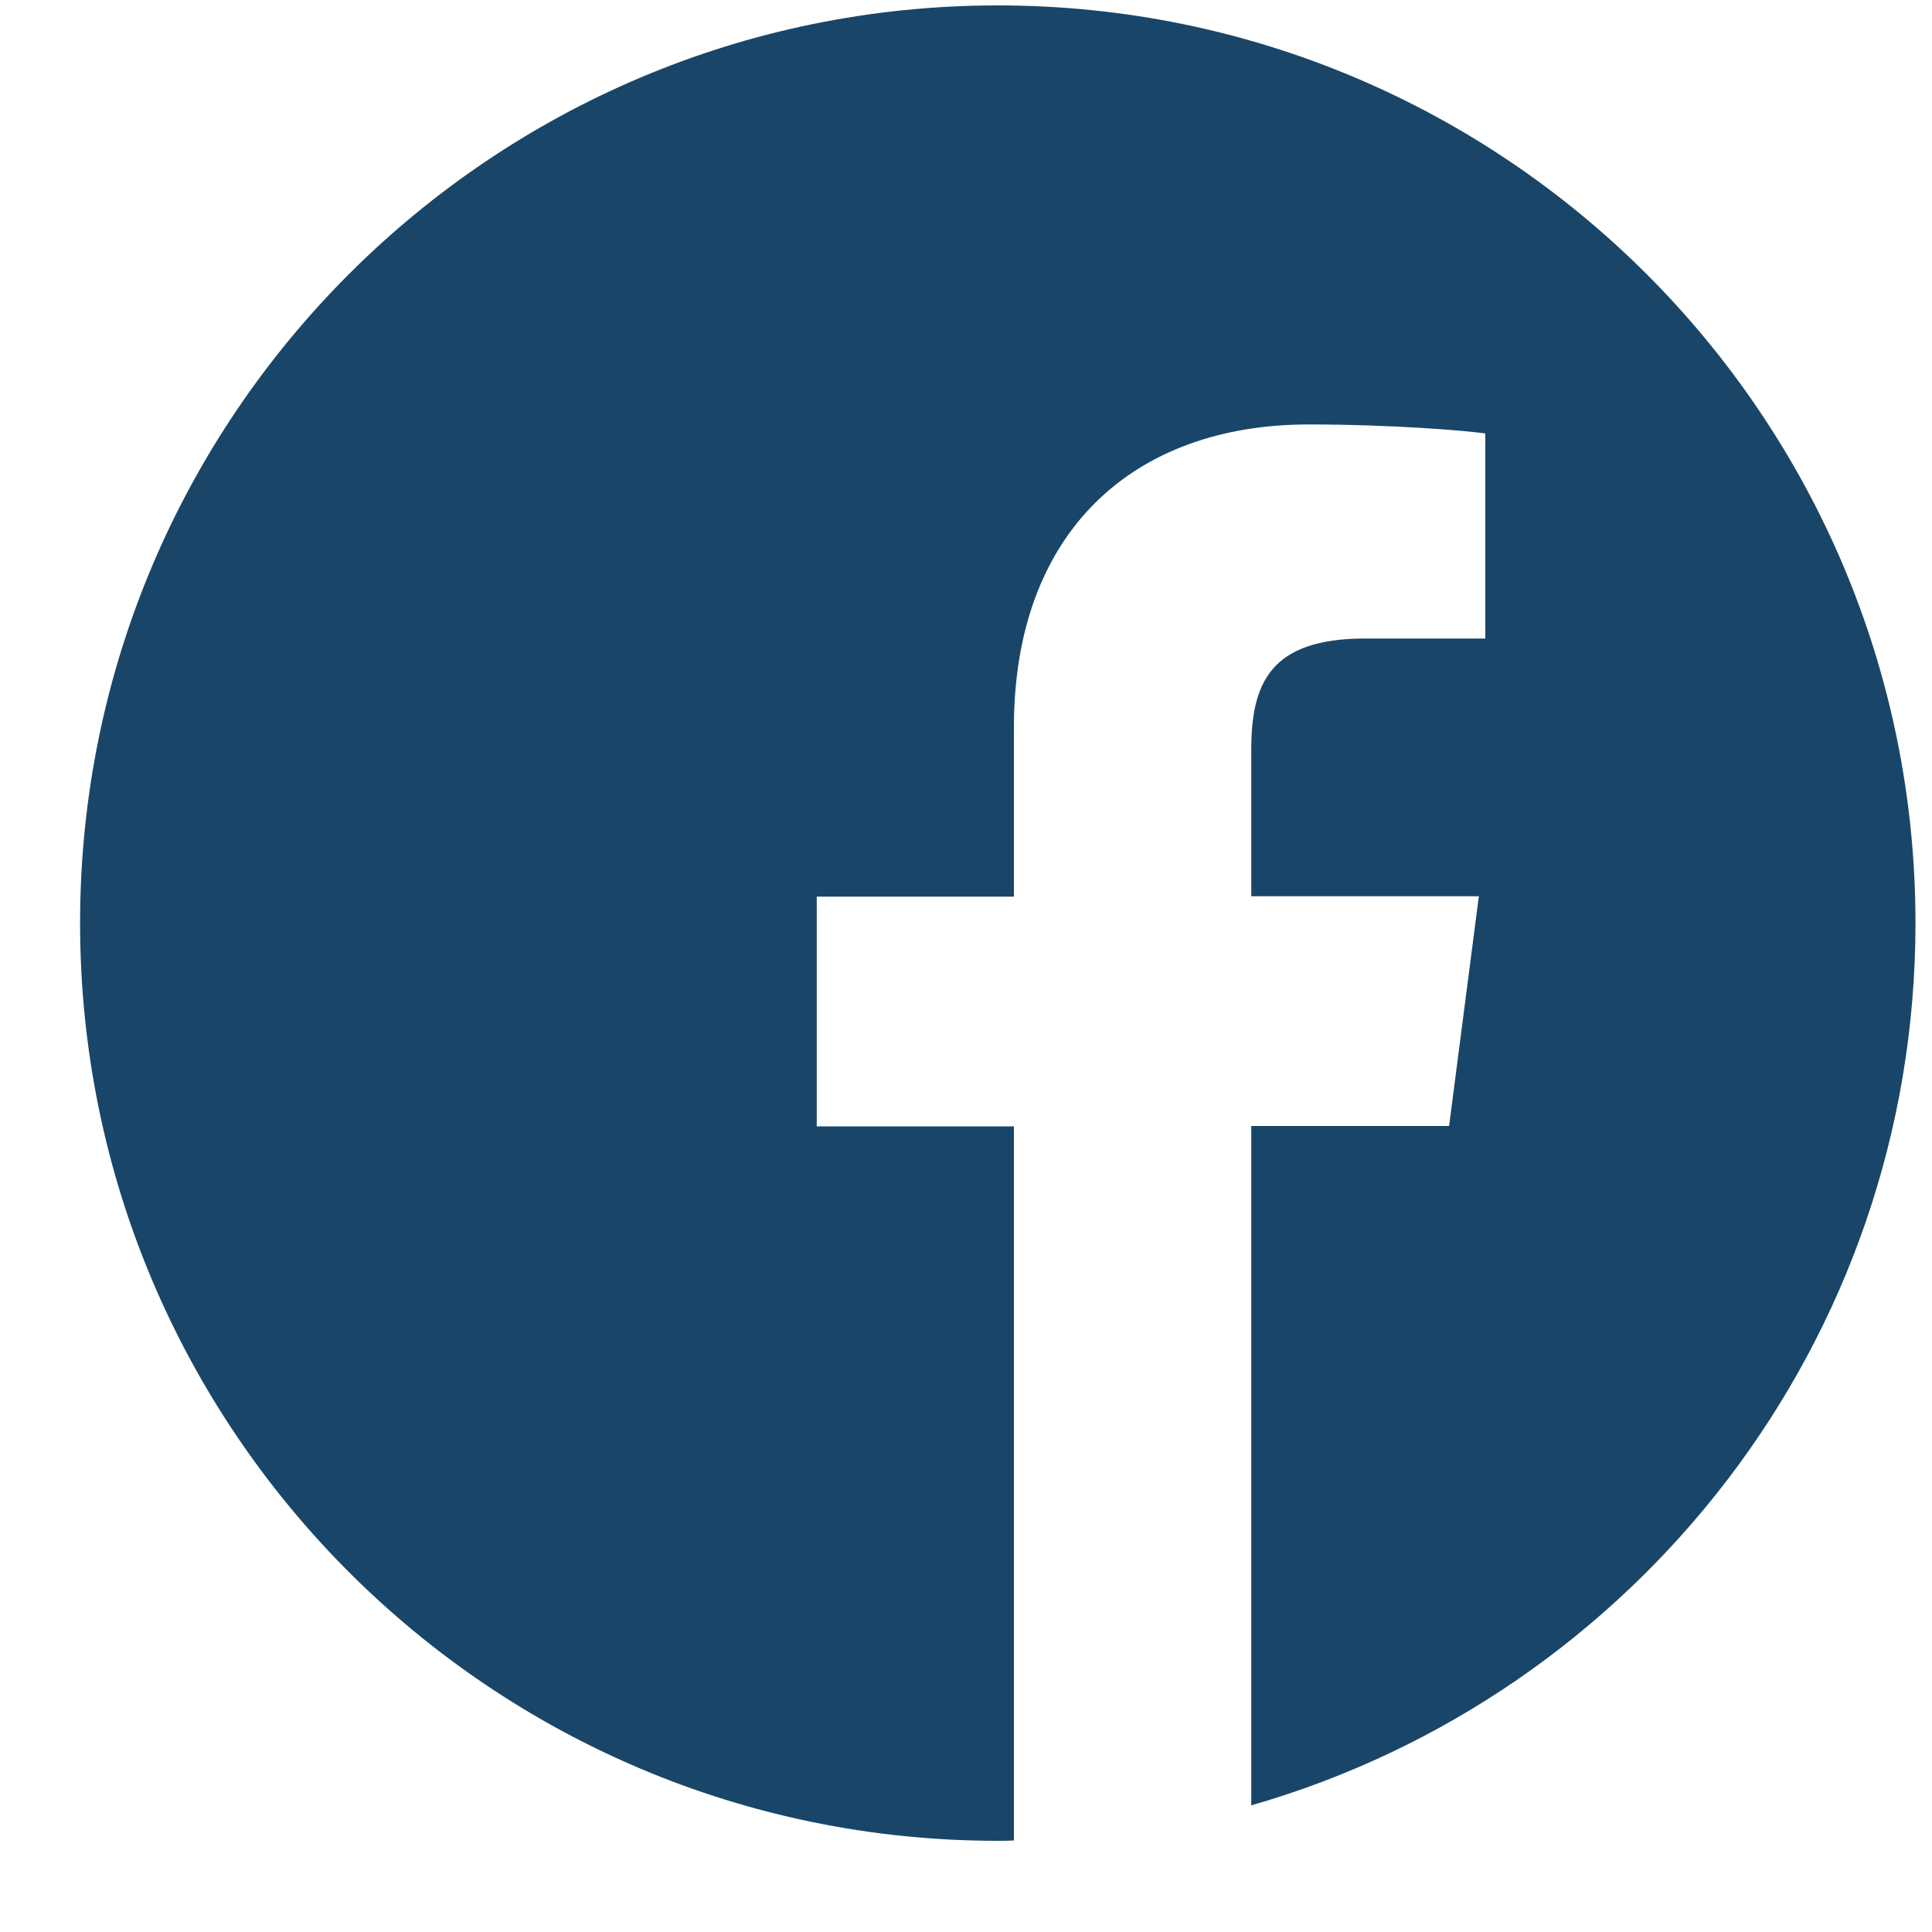 <svg width="20" height="20" viewBox="0 0 20 20" fill="none" xmlns="http://www.w3.org/2000/svg">
<path d="M19.829 9.556C19.829 4.309 15.576 0.056 10.329 0.056C5.082 0.056 0.829 4.309 0.829 9.556C0.829 14.803 5.082 19.056 10.329 19.056C10.385 19.056 10.44 19.056 10.496 19.052V11.66H8.455V9.282H10.496V7.53C10.496 5.5 11.736 4.394 13.546 4.394C14.415 4.394 15.161 4.457 15.376 4.487V6.61H14.129C13.146 6.61 12.953 7.077 12.953 7.764V9.278H15.309L15.001 11.656H12.953V18.689C16.923 17.549 19.829 13.894 19.829 9.556Z" fill="#194668"/>
</svg>
